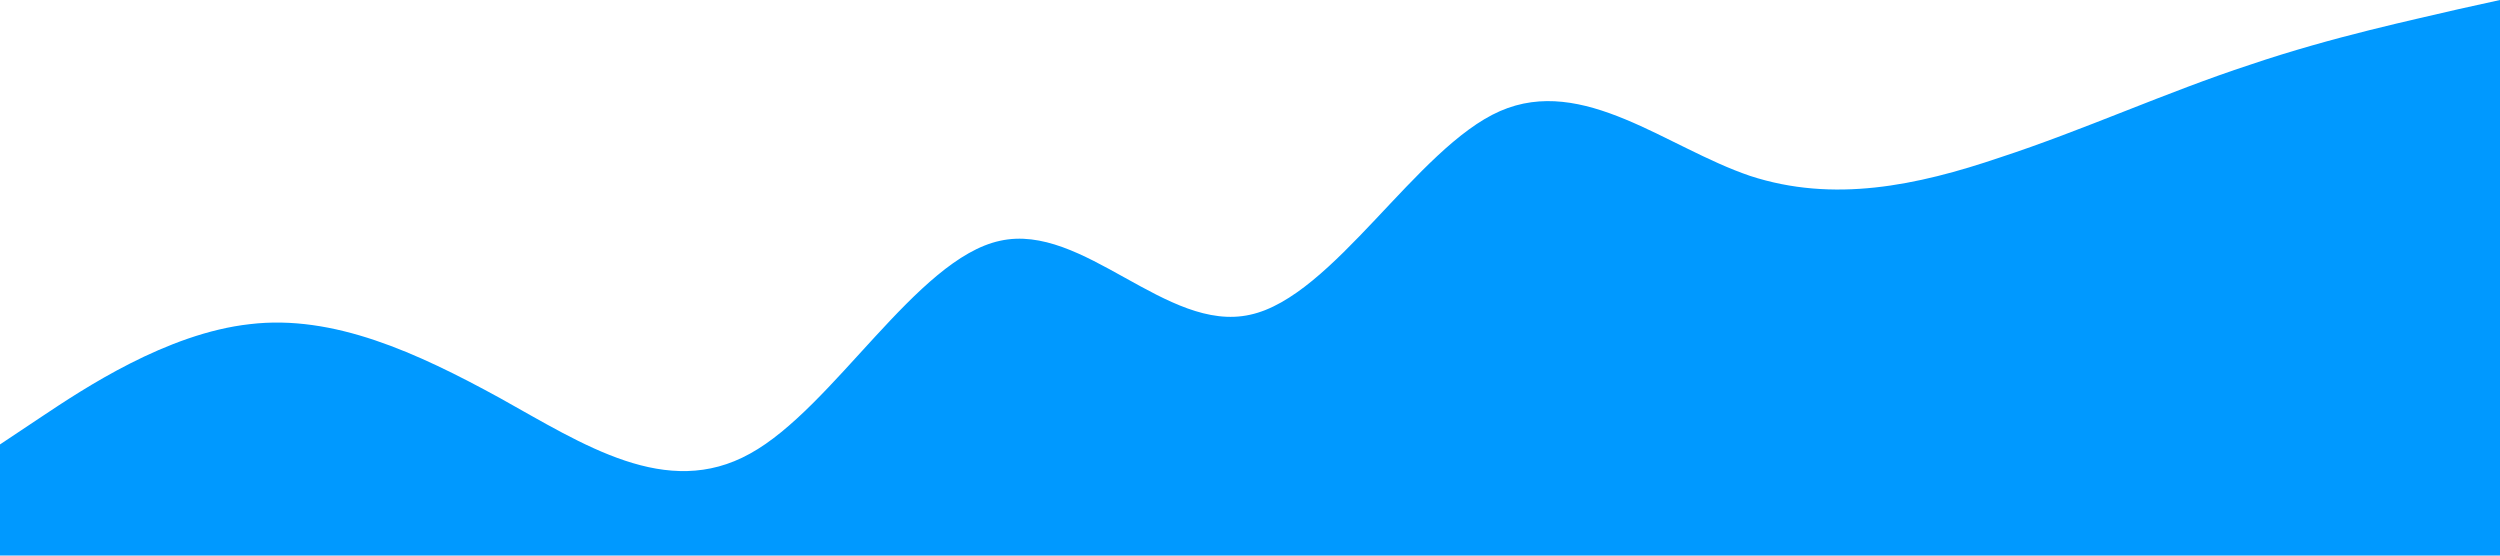 <?xml version="1.0" standalone="no"?><svg xmlns="http://www.w3.org/2000/svg" viewBox="0 0 1440 320"><path fill="#0099ff" fill-opacity="1" d="M0,256L24,240C48,224,96,192,144,186.7C192,181,240,203,288,229.3C336,256,384,288,432,261.3C480,235,528,149,576,138.7C624,128,672,192,720,181.3C768,171,816,85,864,64C912,43,960,85,1008,101.3C1056,117,1104,107,1152,90.7C1200,75,1248,53,1296,37.3C1344,21,1392,11,1416,5.3L1440,0L1440,320L1416,320C1392,320,1344,320,1296,320C1248,320,1200,320,1152,320C1104,320,1056,320,1008,320C960,320,912,320,864,320C816,320,768,320,720,320C672,320,624,320,576,320C528,320,480,320,432,320C384,320,336,320,288,320C240,320,192,320,144,320C96,320,48,320,24,320L0,320Z"></path></svg>